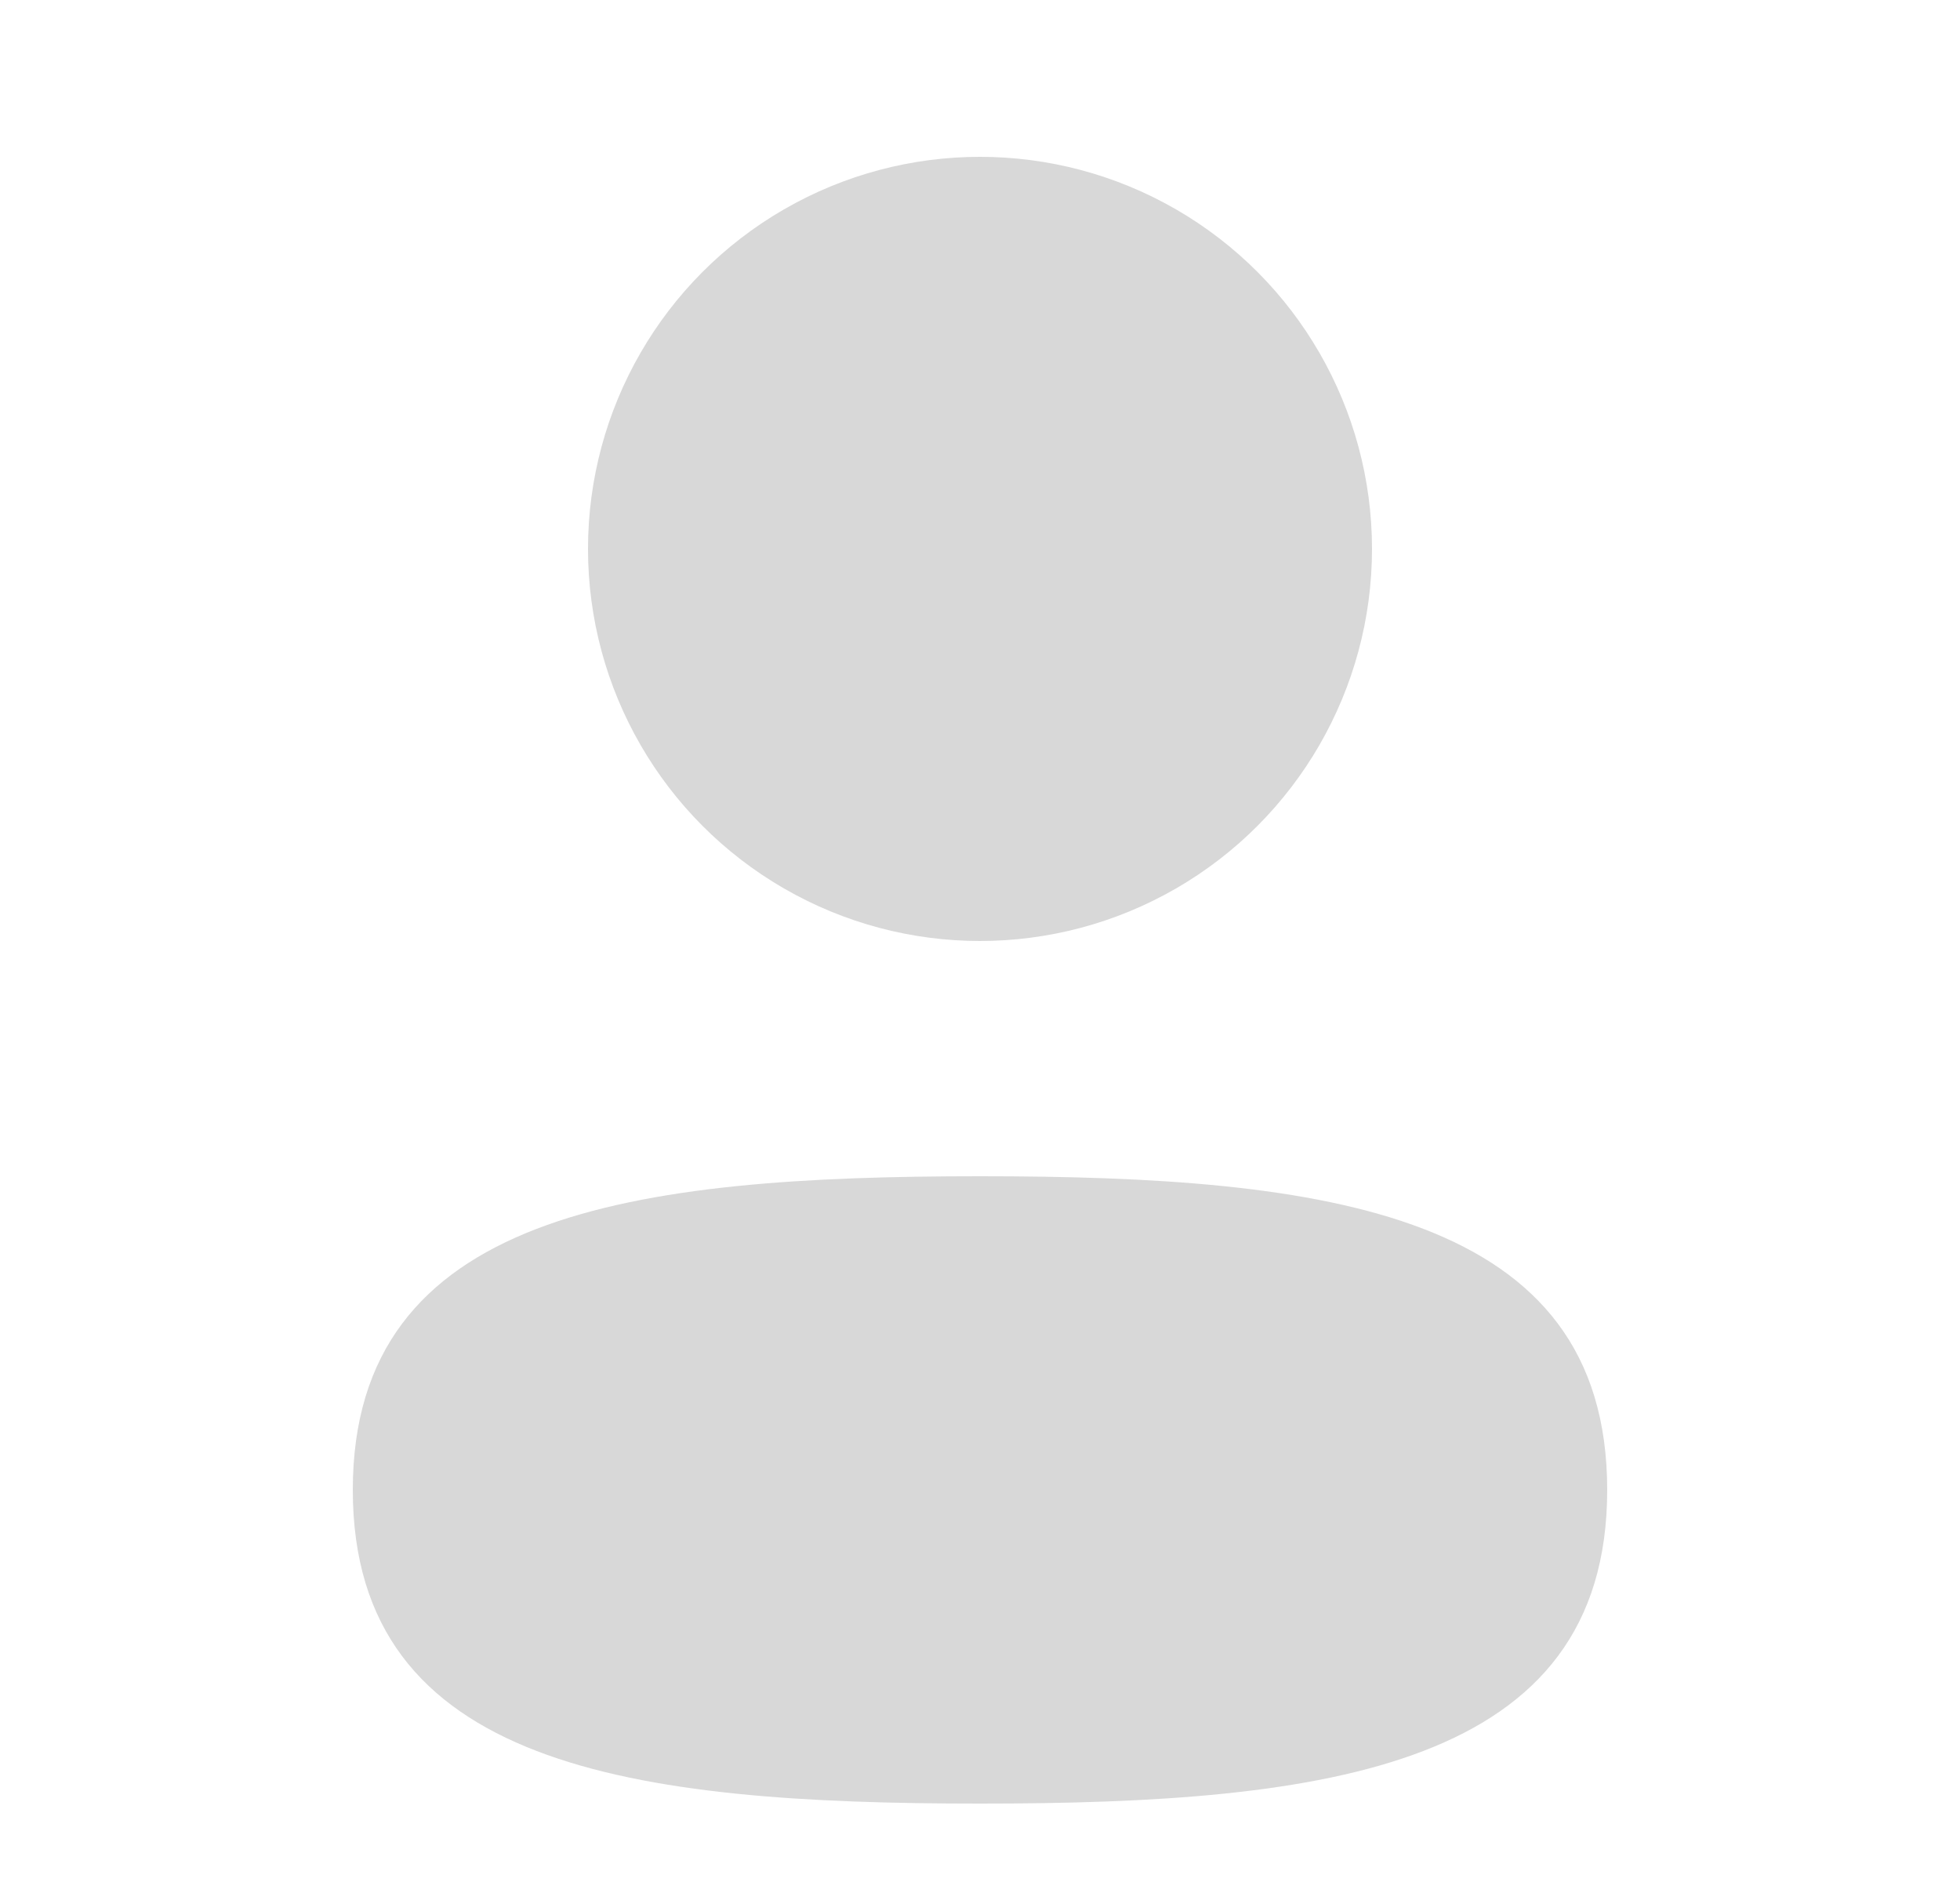 <svg width="25" height="24" viewBox="0 0 25 24" fill="none" xmlns="http://www.w3.org/2000/svg">
<circle cx="12.5" cy="7" r="5" fill="#D8D8D8"/>
<path d="M20.5 19C20.5 22.543 16.918 23 12.5 23C8.082 23 4.5 22.543 4.5 19C4.5 15.457 8.082 15 12.5 15C16.918 15 20.5 15.457 20.5 19Z" fill="#D8D8D8"/>
</svg>
